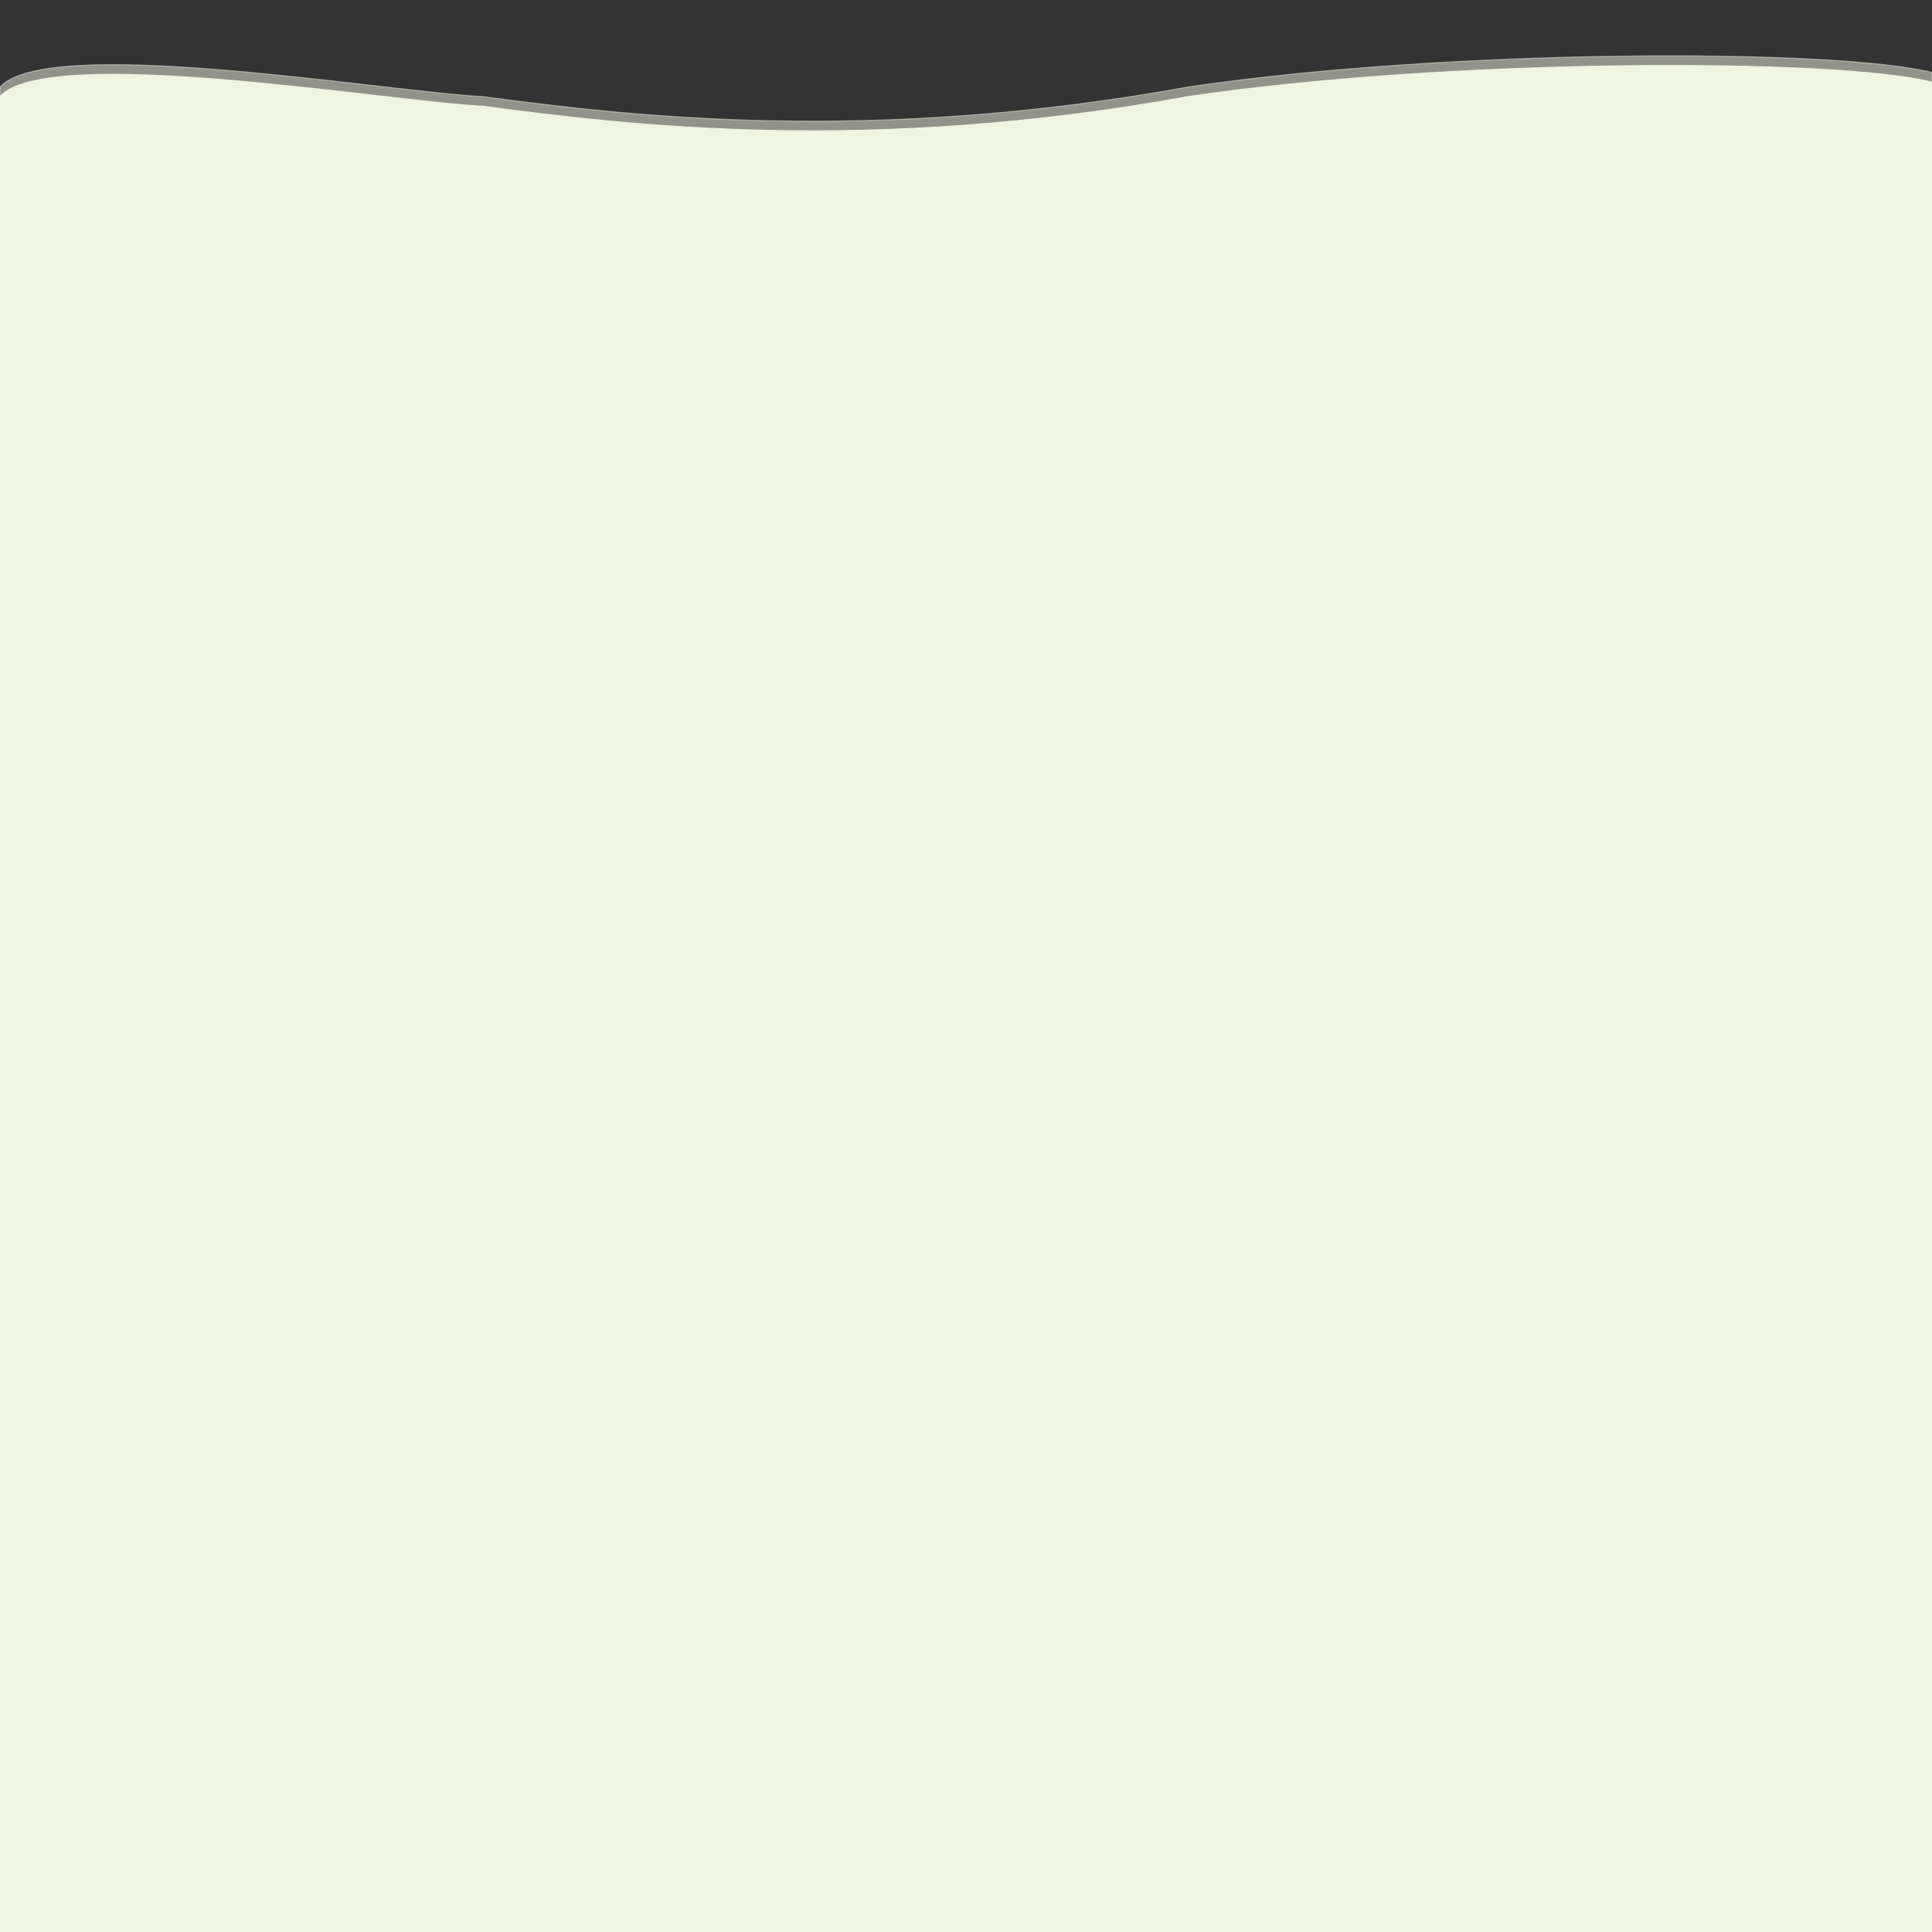 <svg xmlns="http://www.w3.org/2000/svg" width="2000" height="2000" viewBox="0,0,2000,2000">

      <rect x="0" y="0" width="2000" height="2000" fill="#333333" stroke="none"/>

      <path d="M 2000 2000 h -2000 v -1910 C 50 35, 400 95, 500 100 C 650 120, 900 150, 1230 90 C 1500 50, 1900 50, 2000 75 z" stroke="#f0f5e1 " fill="#f0f5e1" style="opacity: 0.5" />

      <path d="M 2000 2000 h -2000 v -1900 C 50 45, 400 105, 500 110 C 650 130, 900 160, 1230 100 C 1500 60, 1900 60, 2000 85 z" stroke="#f0f5e1" fill="#f0f5e1"/>
</svg>